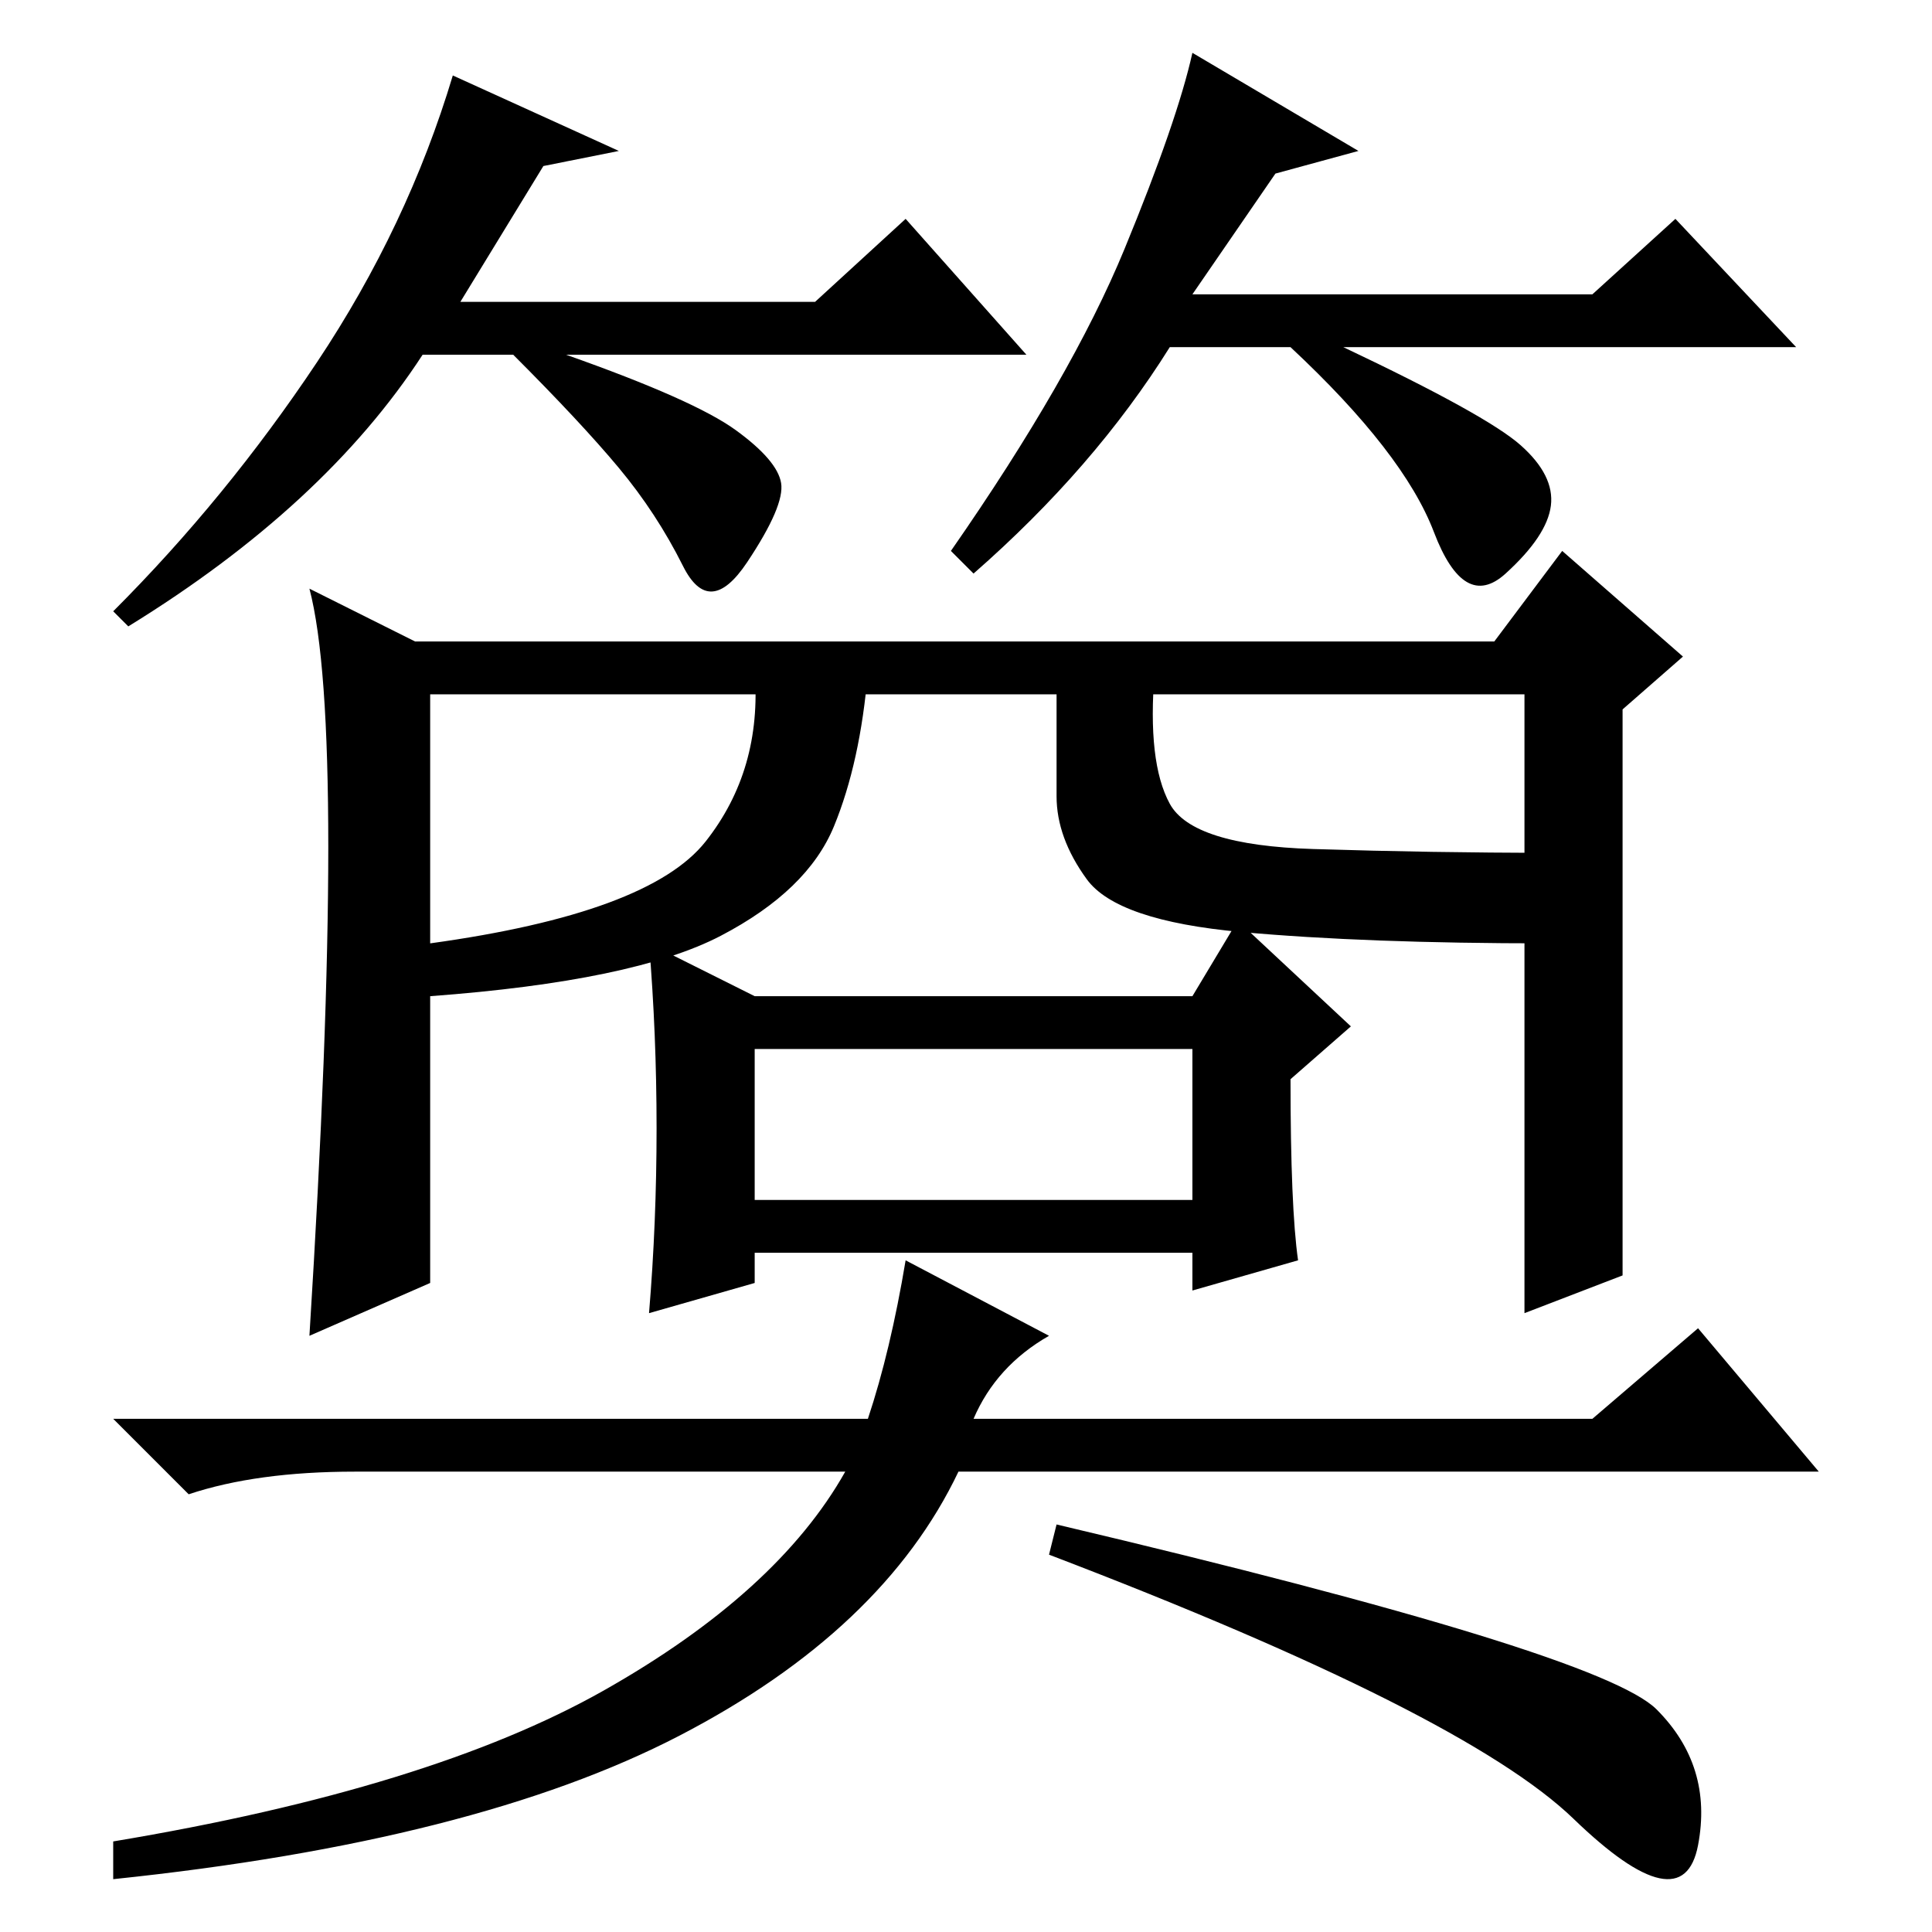 <?xml version="1.0" standalone="no"?>
<!DOCTYPE svg PUBLIC "-//W3C//DTD SVG 1.1//EN" "http://www.w3.org/Graphics/SVG/1.1/DTD/svg11.dtd" >
<svg xmlns="http://www.w3.org/2000/svg" xmlns:xlink="http://www.w3.org/1999/xlink" version="1.1" viewBox="0 -36 256 256">
  <g transform="matrix(1 0 0 -1 0 220)">
   <path fill="currentColor"
d="M72 234l-11 -18h47l12 11l16 -18h-61q17 -6 22.5 -10t6 -7t-4.5 -10.5t-8.5 -0.5t-8.5 13t-14 15h-12q-13 -20 -39 -36l-2 2q15 15 27 33t18 38l22 -10zM169 233l-11 -16h53l11 10l16 -17h-60q19 -9 23.5 -13t4 -8t-6 -9t-9.5 5.5t-19 24.5h-16q-10 -16 -26 -30l-3 3
q16 23 23 40t9 26l22 -13zM100 97h58v20h-58v-20zM41 178l14 -7h143l9 12l16 -14l-8 -7v-75l-13 -5v82h-145v-33q29 4 36.5 13.5t6.5 22.5h15q-1 -12 -4.5 -20.5t-15 -14.5t-38.5 -8v-38l-16 -7q5 80 0 99zM155 149.5q3 -5.5 19 -6t31 -0.5v-12q-24 0 -40.5 1.5t-20.5 7
t-4 11v16.5h13q-1 -12 2 -17.5zM172 89l-14 -4v5h-58v-4l-14 -4q1 12 1 24.5t-1 24.5l14 -7h58l6 10l15 -14l-8 -7q0 -17 1 -24zM139 79q-7 -4 -10 -11h82l14 12l16 -19h-114q-10 -21 -37 -35t-75 -19v5q42 7 65 20t32 29h-65q-13 0 -22 -3l-10 10h100q3 9 5 21zM140 54
q72 -17 79.5 -24.5t5.5 -18t-16.5 3.5t-69.5 35z" />
  </g>

</svg>
